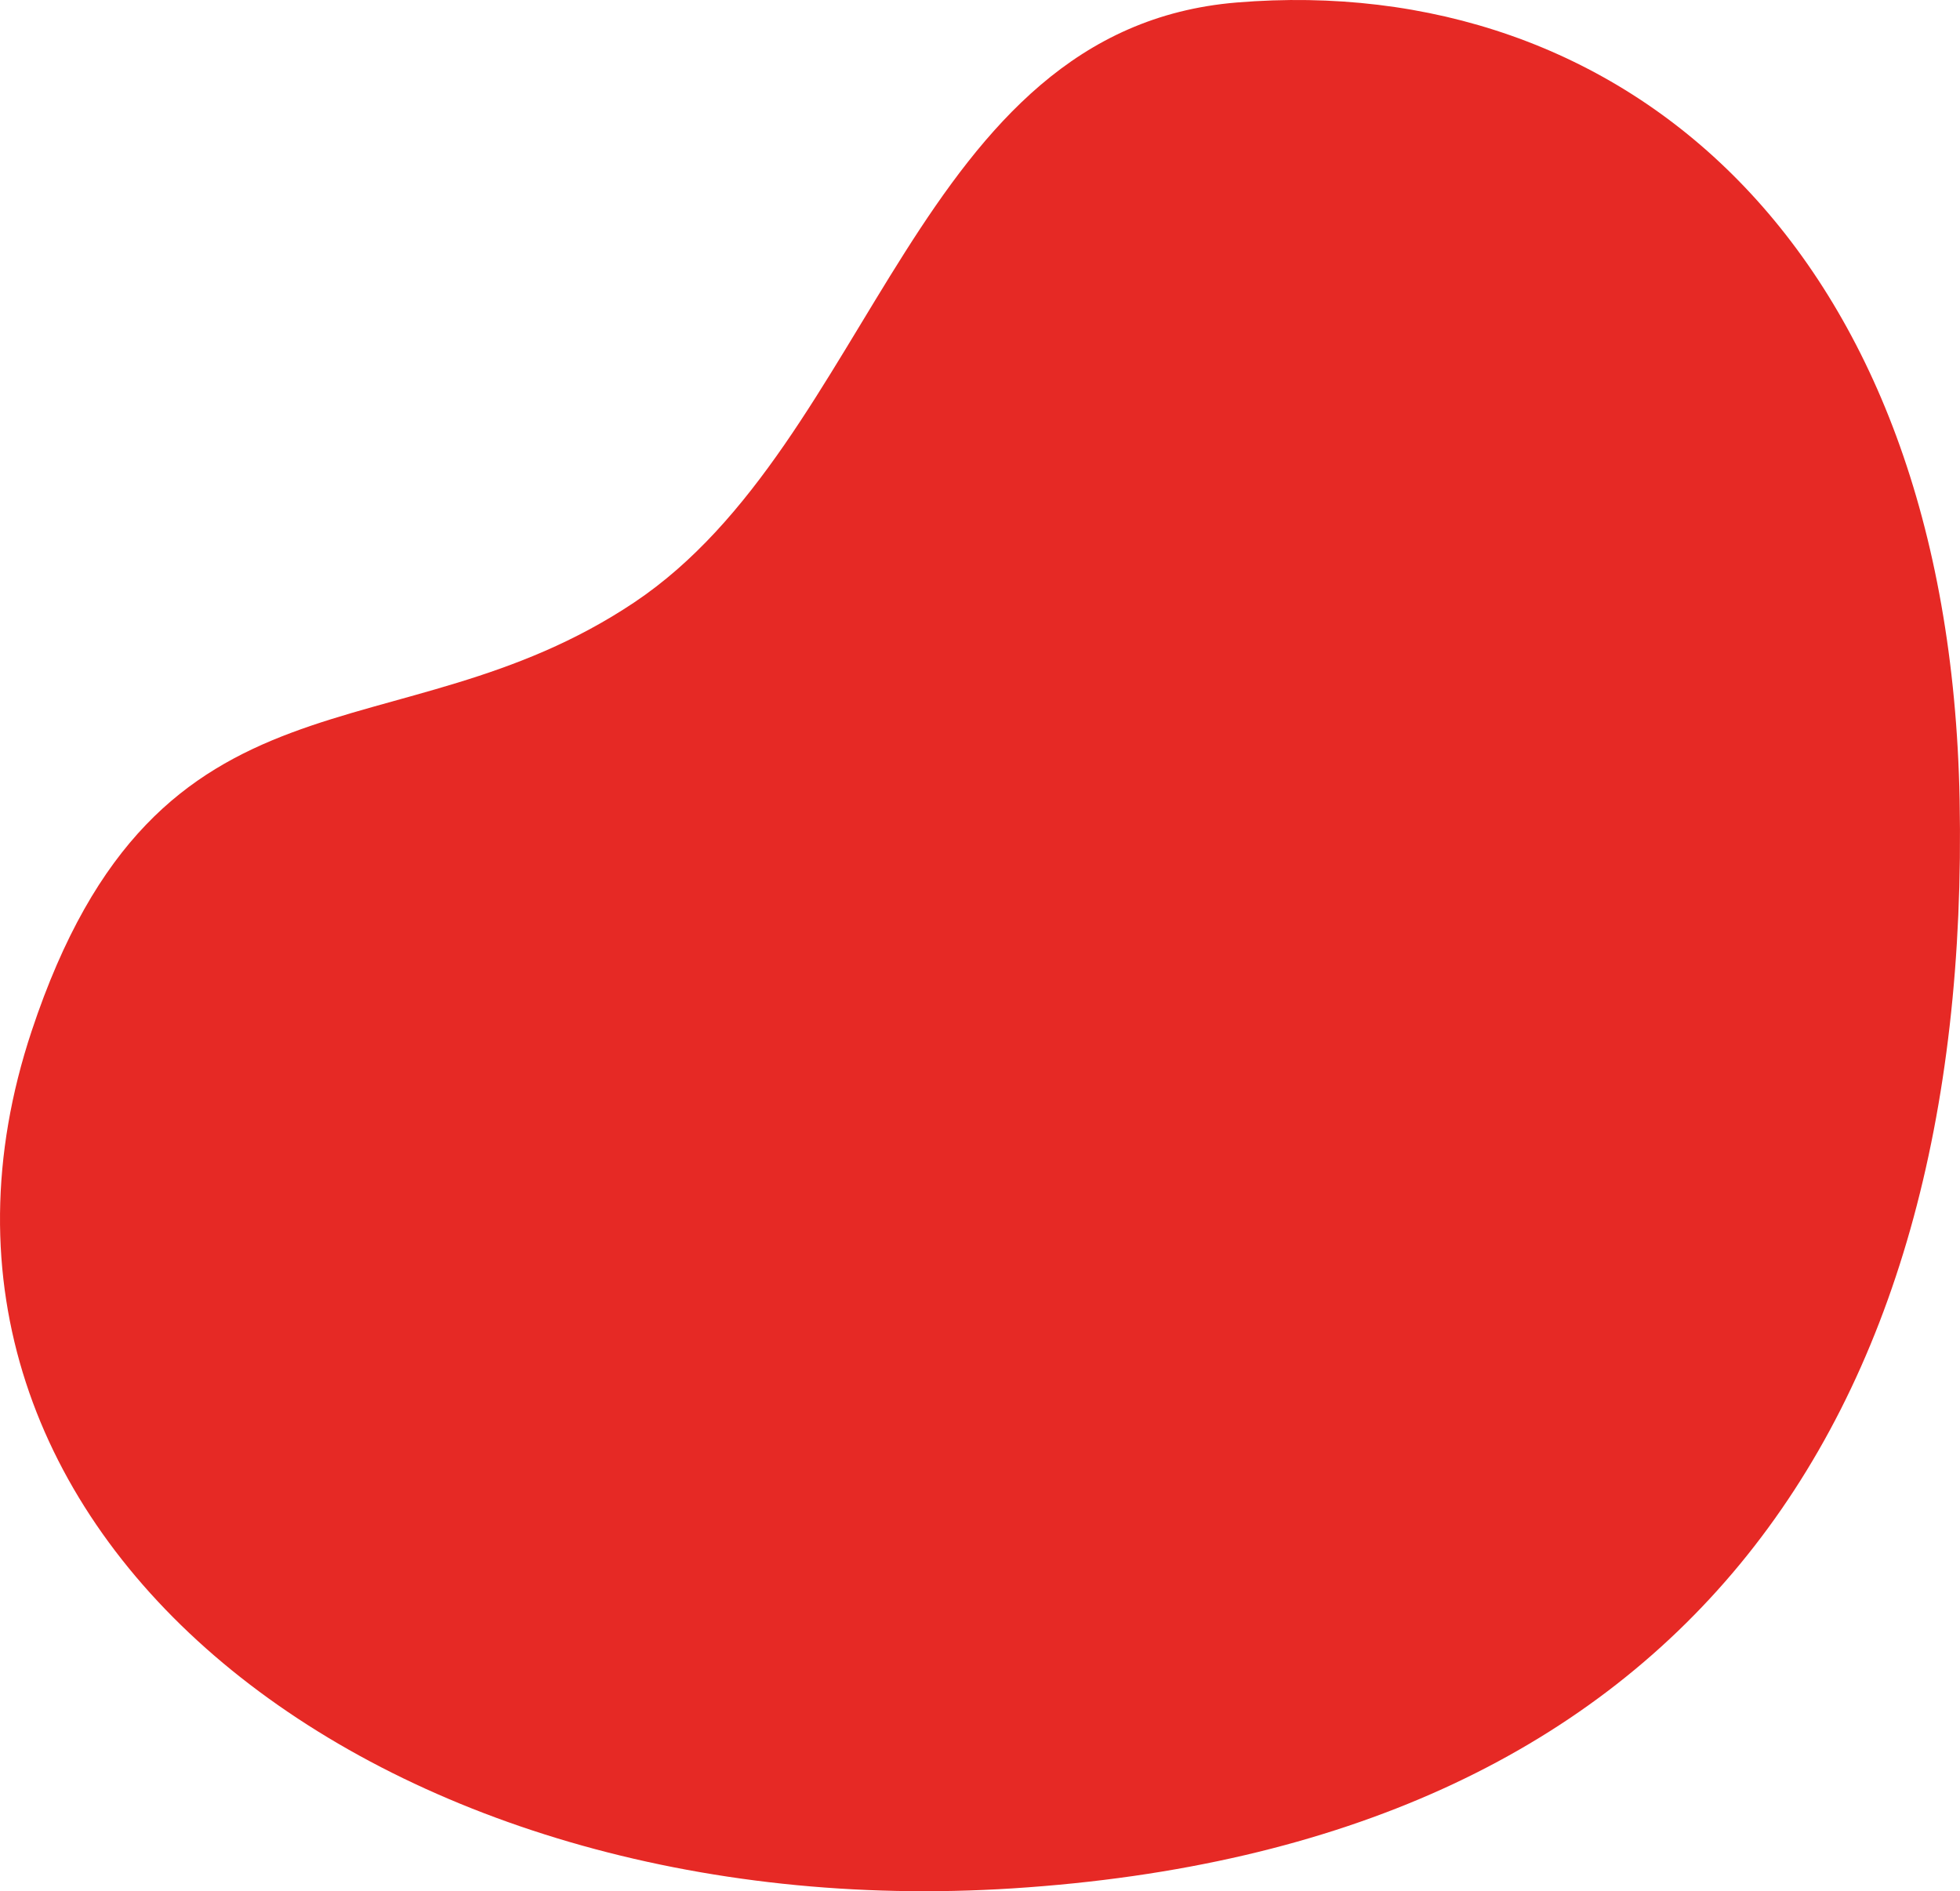 <svg width="57" height="55" viewBox="0 0 57 55" fill="none" xmlns="http://www.w3.org/2000/svg">
<path fill-rule="evenodd" clip-rule="evenodd" d="M35.962 0.073C47.186 -0.858 56.679 7.117 56.989 23.257C57.345 41.567 48.778 53.676 29.456 54.917C11.104 56.095 -3.928 44.58 0.919 29.988C4.62 18.838 11.509 22.154 18.439 17.523C25.427 12.855 26.614 0.848 35.962 0.073Z" fill="#E62925"/>
</svg>
